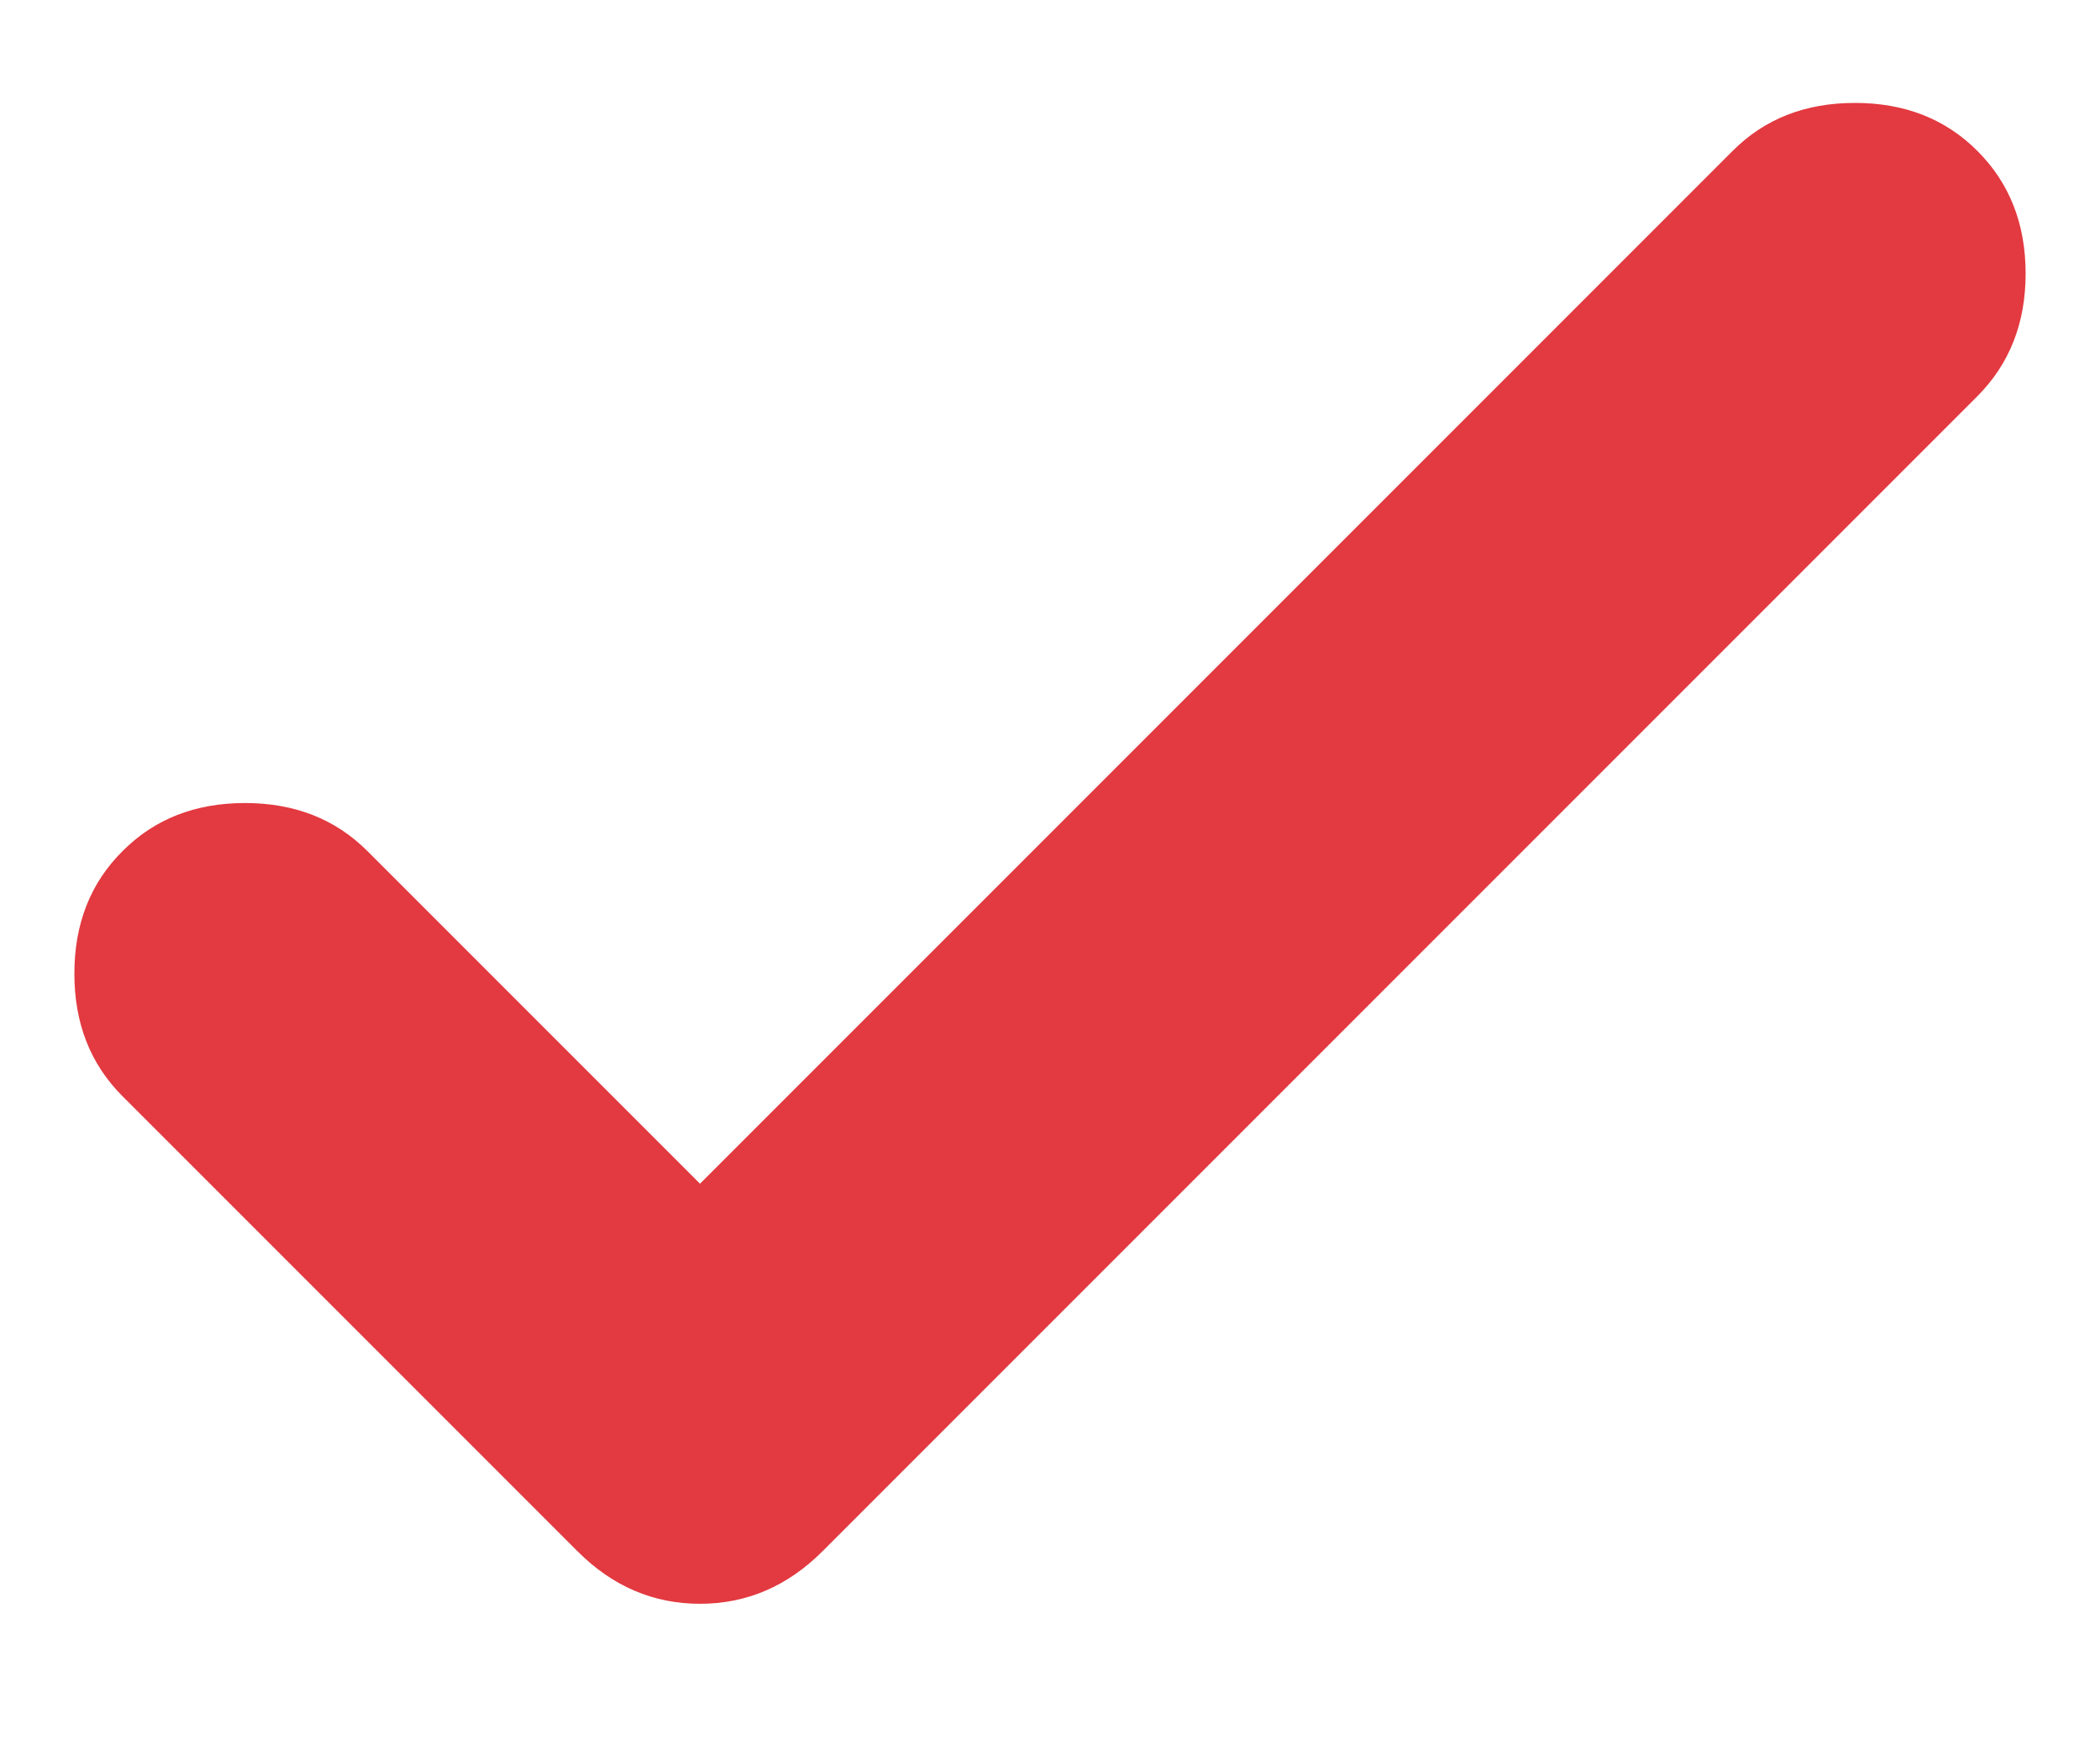 <svg width="12" height="10" viewBox="0 0 12 10" fill="none" xmlns="http://www.w3.org/2000/svg">
<path d="M4 6.763L9.9 0.863C10.083 0.679 10.316 0.588 10.6 0.588C10.883 0.588 11.117 0.679 11.3 0.863C11.483 1.046 11.575 1.279 11.575 1.563C11.575 1.846 11.483 2.079 11.3 2.263L4.7 8.863C4.5 9.063 4.266 9.163 4 9.163C3.733 9.163 3.5 9.063 3.3 8.863L0.7 6.263C0.516 6.079 0.425 5.846 0.425 5.563C0.425 5.279 0.516 5.046 0.7 4.863C0.883 4.679 1.116 4.588 1.4 4.588C1.683 4.588 1.916 4.679 2.1 4.863L4 6.763Z" fill="#E33940"/>
</svg>
